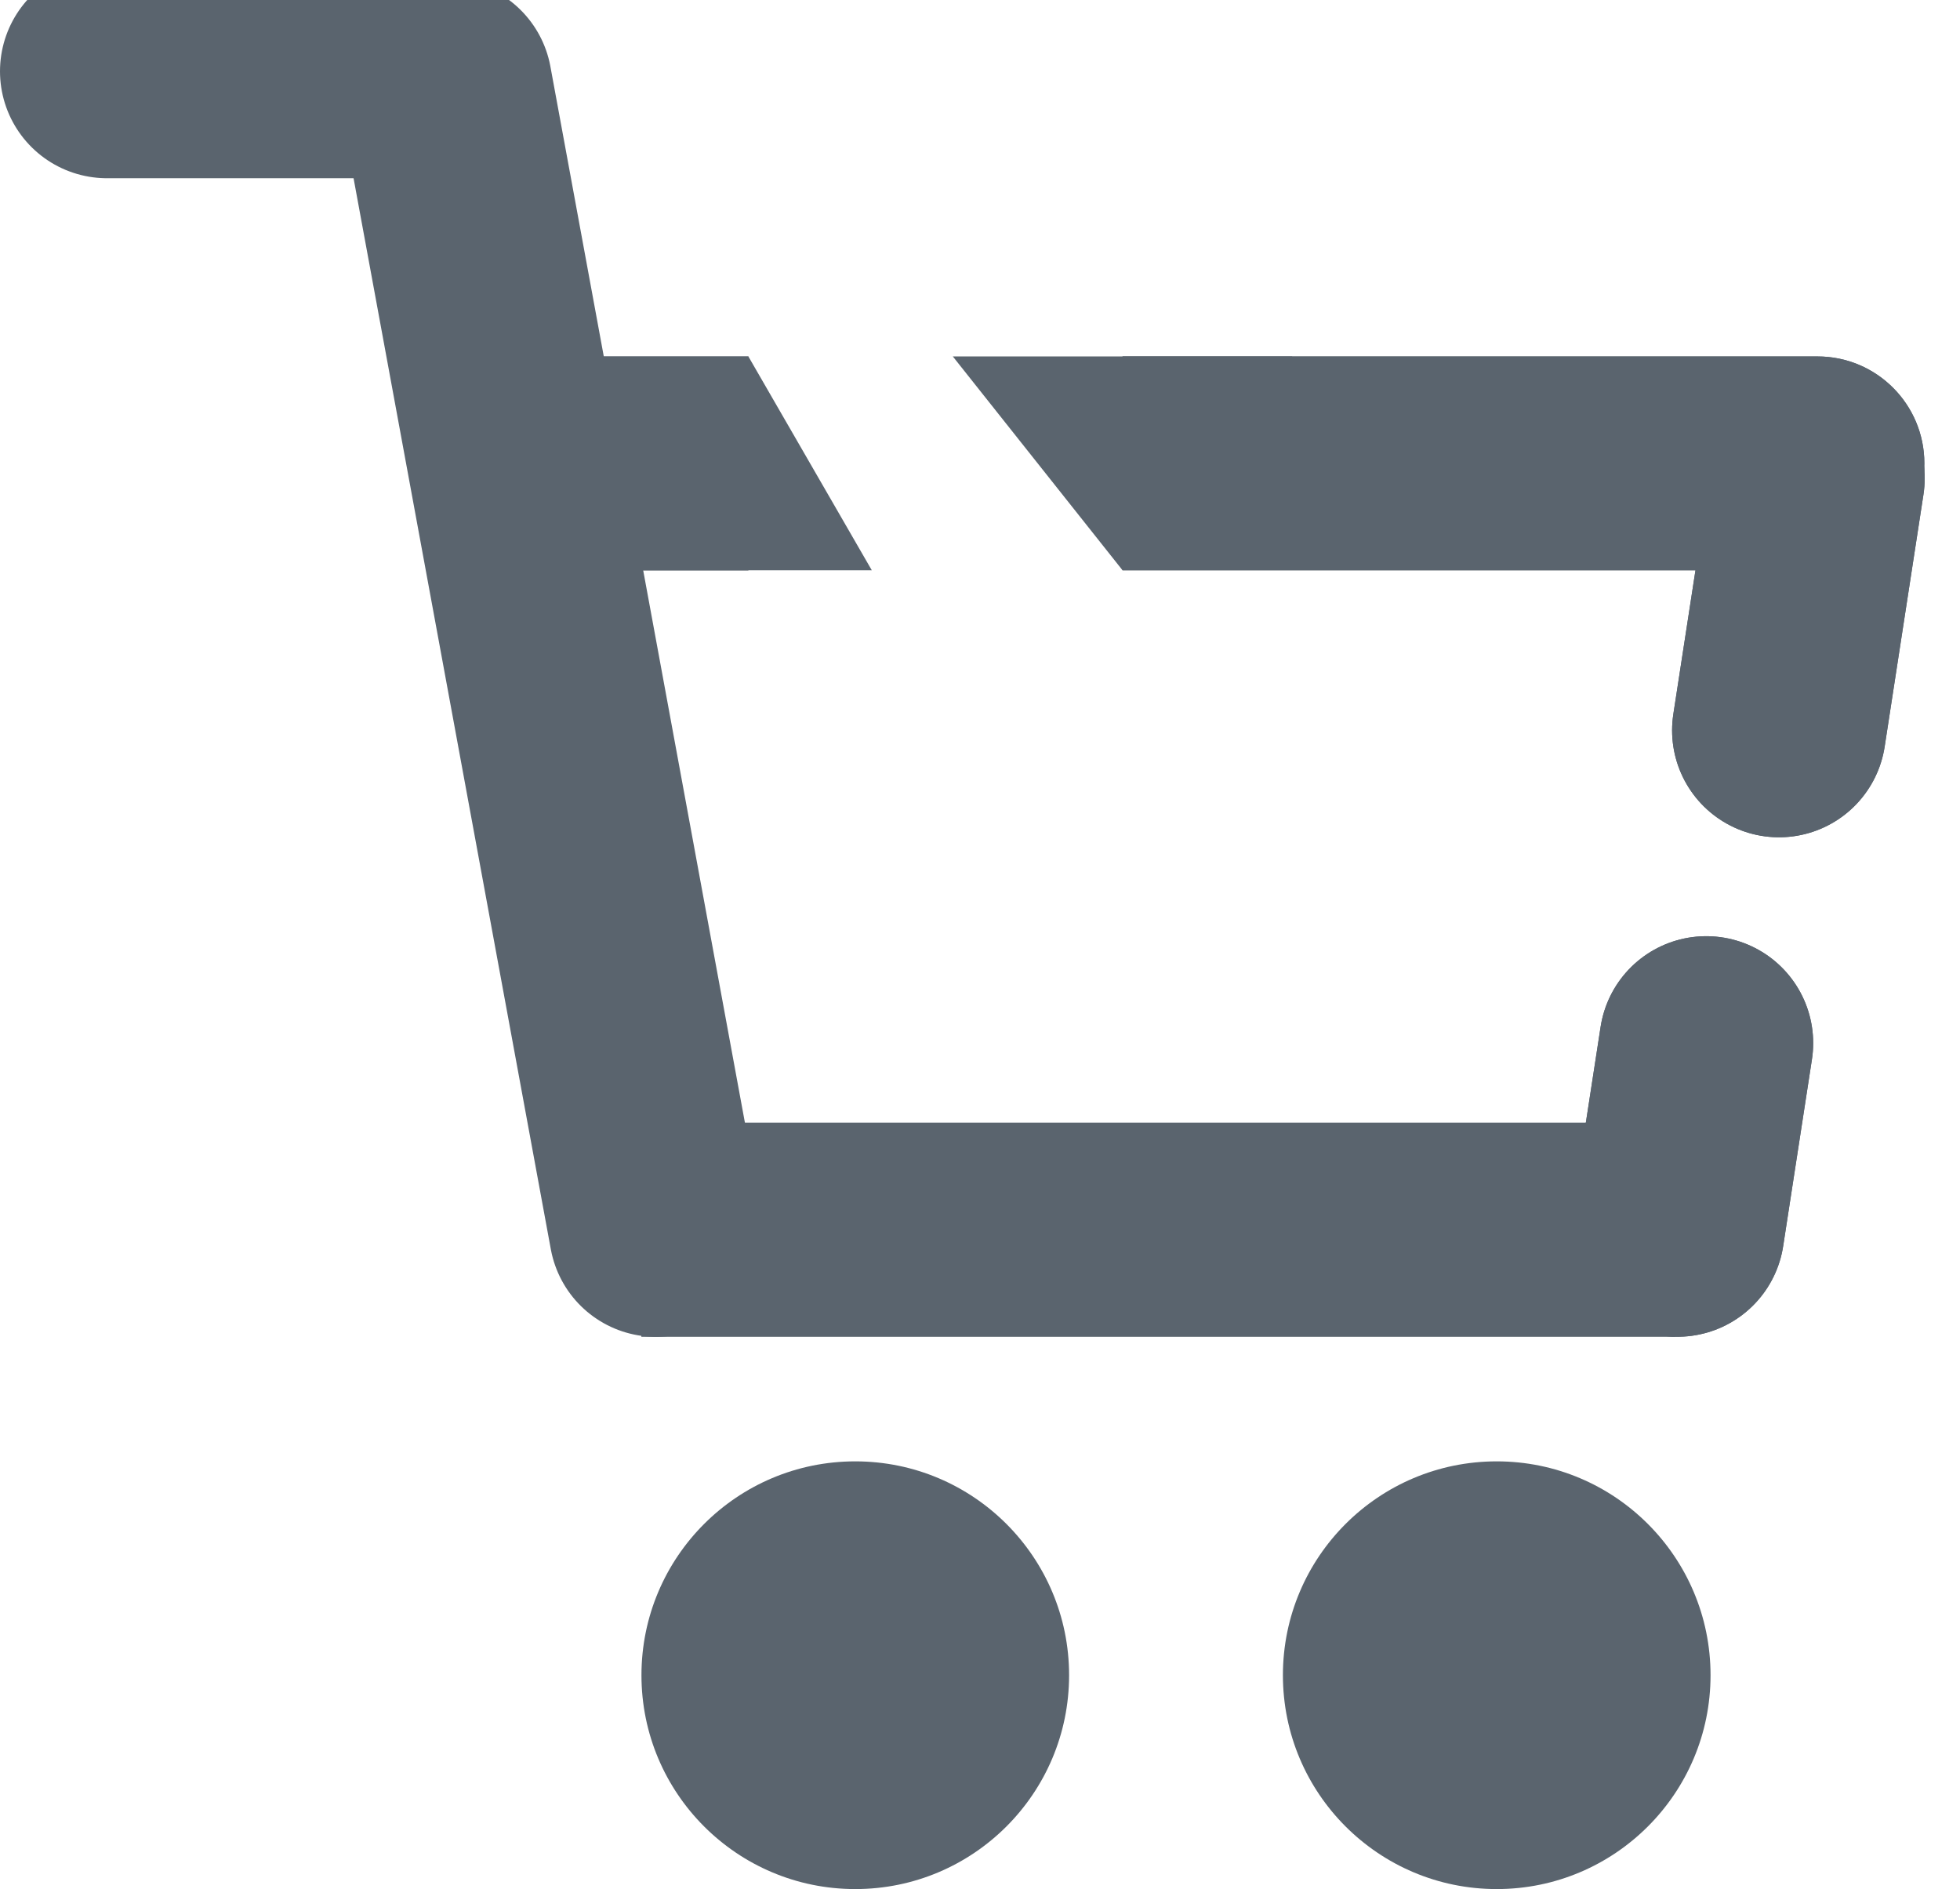 <svg width="55" height="53" viewBox="0 0 55 53" fill="none" xmlns="http://www.w3.org/2000/svg">
<line x1="3" y1="2" x2="12" y2="2" stroke="#5A646E" stroke-width="6" stroke-linecap="round"/>
<line x1="12.494" y1="2.407" x2="18.407" y2="34.506" stroke="#5A646E" stroke-width="6" stroke-linecap="round"/>
<line x1="20.998" y1="34.5" x2="44.002" y2="34.5" stroke="#5A646E" stroke-width="6" stroke-linecap="square"/>
<line x1="20.998" y1="34.5" x2="44.002" y2="34.5" stroke="#5A646E" stroke-width="6" stroke-linecap="square"/>
<path d="M47.88 29.266L47.073 34.504" stroke="#5A646E" stroke-width="6" stroke-linecap="round"/>
<path d="M47.88 29.266L47.073 34.504" stroke="#5A646E" stroke-width="6" stroke-linecap="round"/>
<path d="M34.5 10H31.5V16H34.5V10ZM51 16C52.657 16 54 14.657 54 13C54 11.343 52.657 10 51 10V16ZM34.5 16L51 16V10L34.5 10V16Z" fill="#5A646E"/>
<path d="M34.5 10H31.5V16H34.5V10ZM51 16C52.657 16 54 14.657 54 13C54 11.343 52.657 10 51 10V16ZM34.5 16L51 16V10L34.5 10V16Z" fill="#5A646E"/>
<path d="M17 13H18" stroke="#5A646E" stroke-width="6" stroke-linecap="square"/>
<path d="M17 13H18" stroke="#5A646E" stroke-width="6" stroke-linecap="square"/>
<line x1="51.009" y1="13.421" x2="49.921" y2="20.491" stroke="#5A646E" stroke-width="6" stroke-linecap="round"/>
<line x1="51.009" y1="13.421" x2="49.921" y2="20.491" stroke="#5A646E" stroke-width="6" stroke-linecap="round"/>
<path d="M31.5 16L26.737 10L36.263 10L31.5 16Z" fill="#5A646E"/>
<path d="M21 10L24.464 16H17.536L21 10Z" fill="#5A646E"/>
<circle cx="24" cy="47" r="6" fill="#5A646E"/>
<circle cx="42" cy="47" r="6" fill="#5A646E"/>
</svg>
